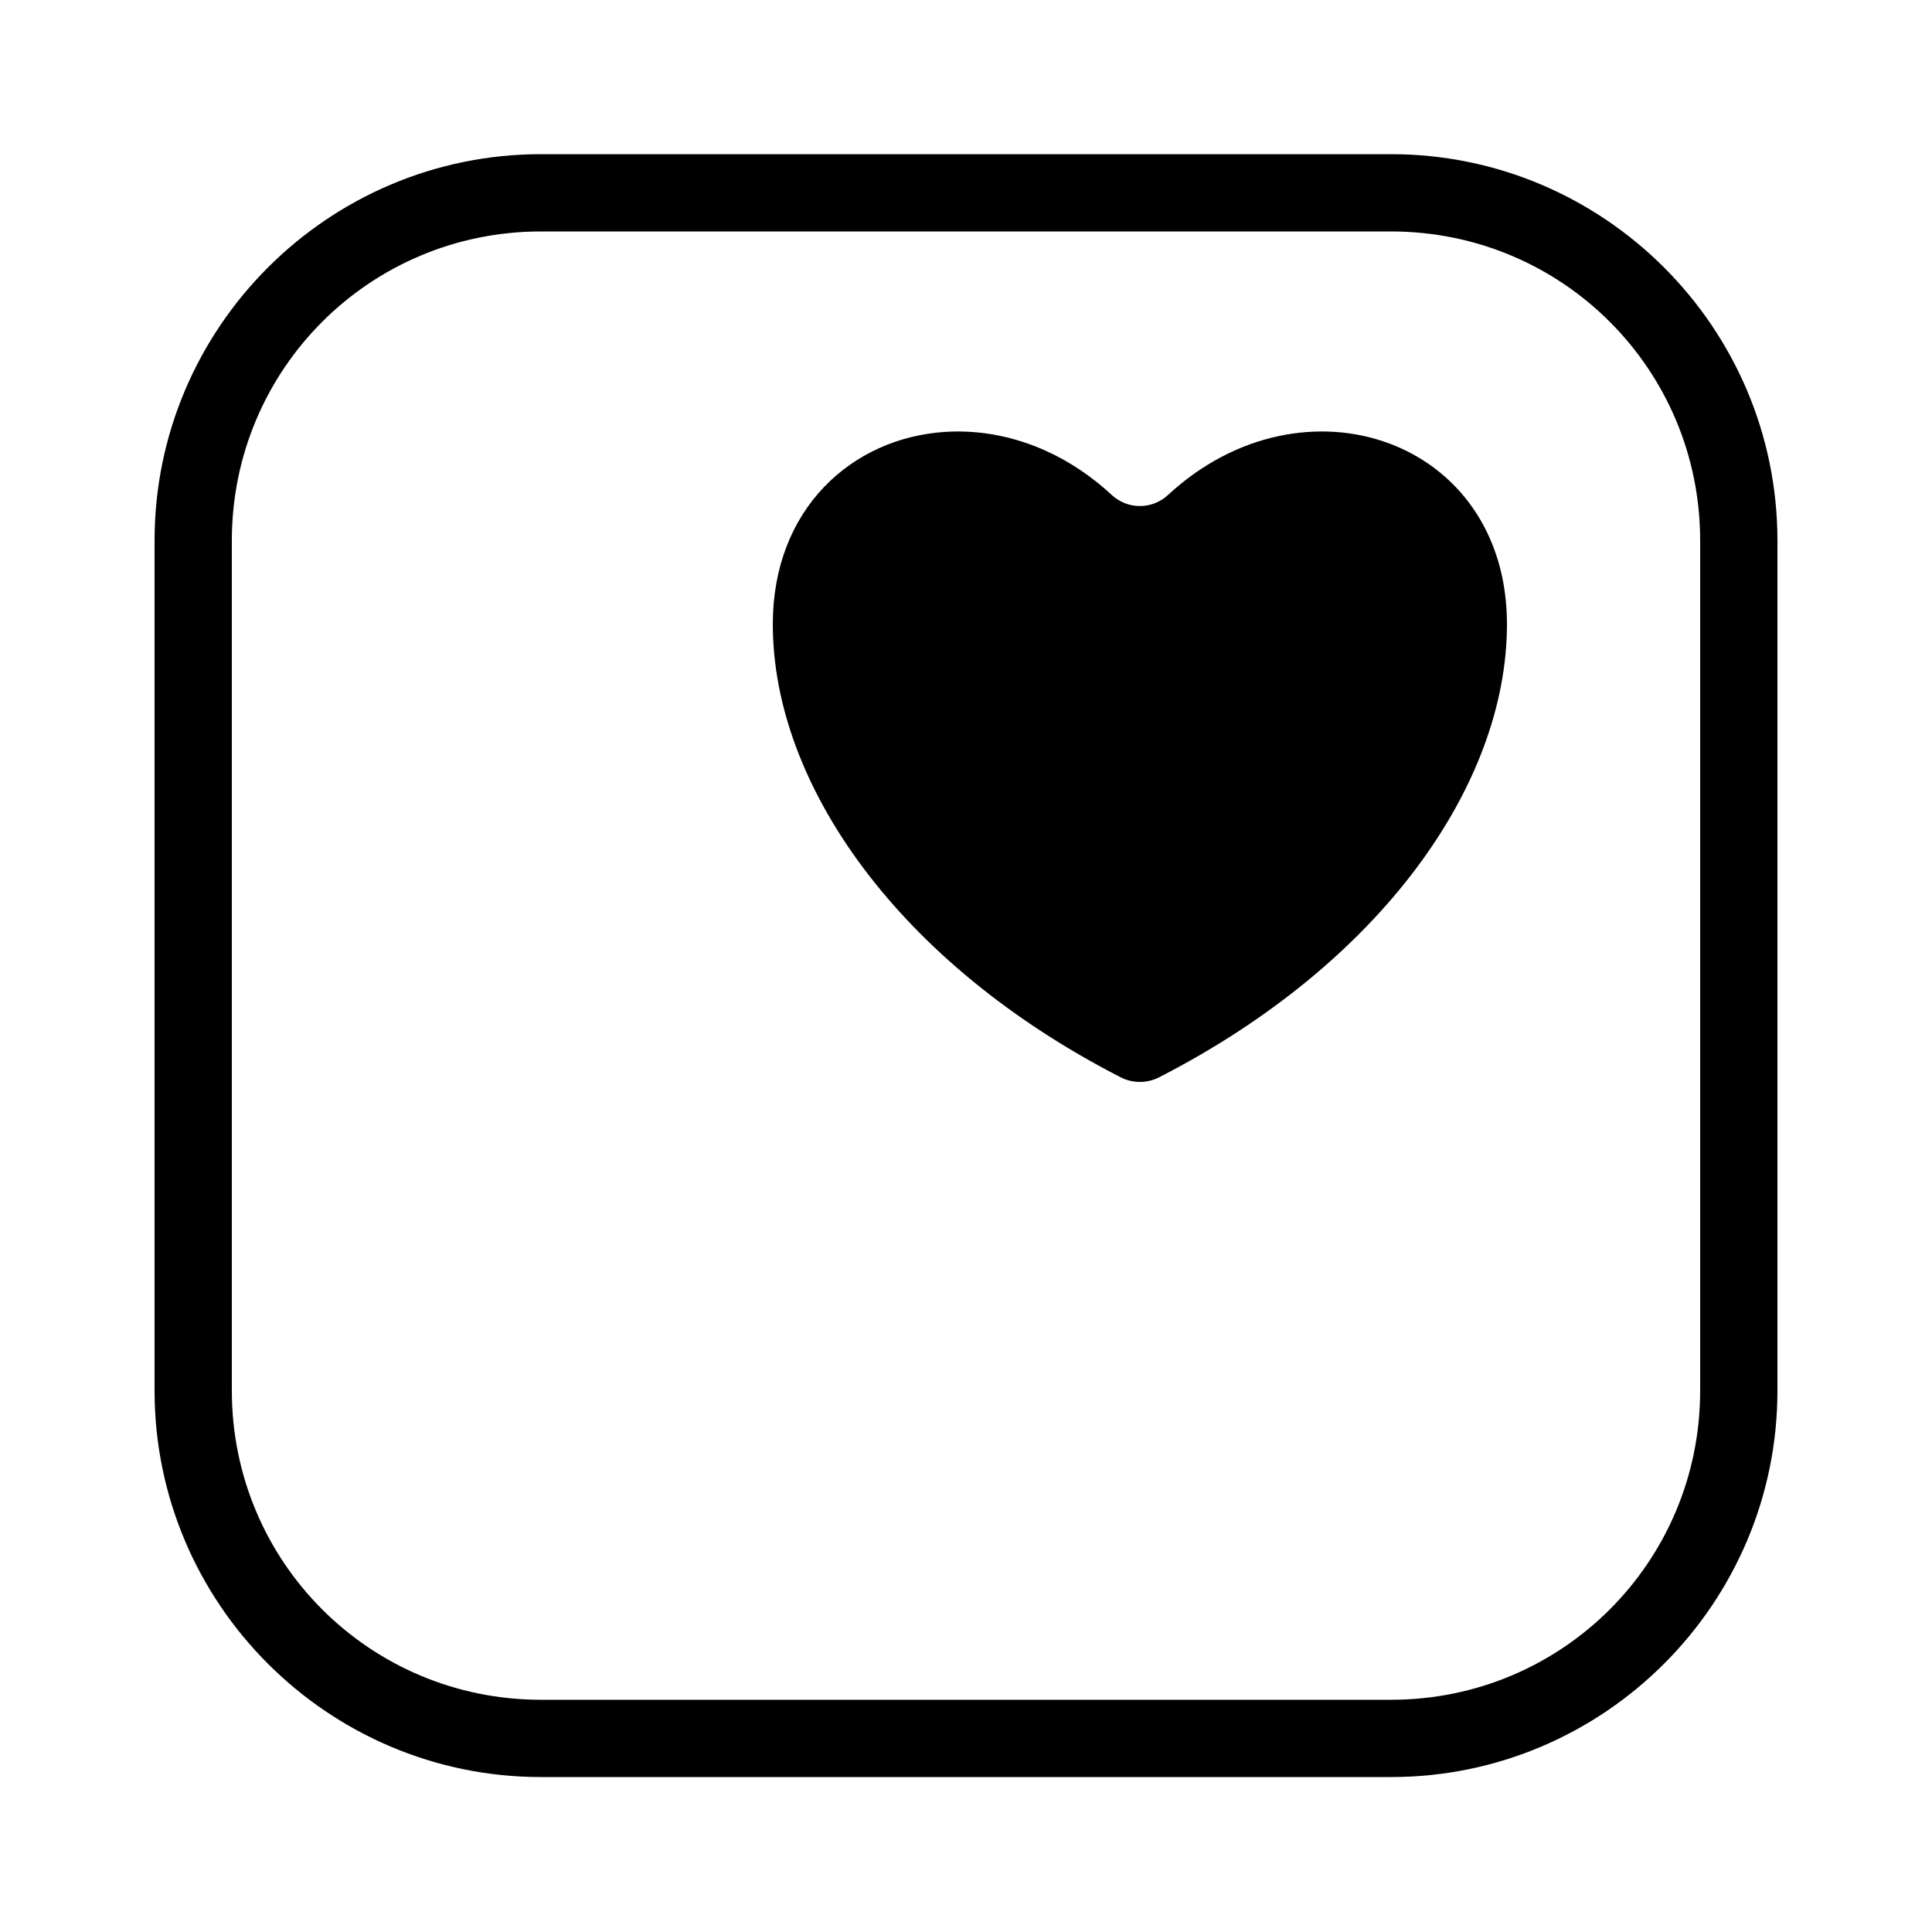 <svg xmlns="http://www.w3.org/2000/svg"  viewBox="0 0 50 50" width="50px" height="50px"><path d="M 14 3.99 C 8.489 3.99 4 8.479 4 13.99 L 4 35.99 C 4 41.502 8.489 45.99 14 45.99 L 36 45.99 C 41.511 45.99 46 41.502 46 35.99 L 46 13.99 C 46 8.479 41.511 3.99 36 3.99 L 14 3.99 z M 14 5.99 L 36 5.99 C 40.431 5.99 44 9.56 44 13.99 L 44 35.99 C 44 40.421 40.431 43.99 36 43.99 L 14 43.99 C 9.569 43.99 6 40.421 6 35.99 L 6 13.99 C 6 9.56 9.569 5.99 14 5.99 z M 24.453 11.178 C 22.055 11.335 20 13.163 20 16.154 C 20 20.312 23.265 24.941 29.008 27.883 C 29.313 28.039 29.686 28.039 29.992 27.883 C 35.735 24.942 39 20.313 39 16.154 C 39 11.368 33.74 9.56 30.229 12.809 C 29.816 13.192 29.184 13.192 28.771 12.809 C 27.454 11.59 25.892 11.083 24.453 11.178 z"/></svg>